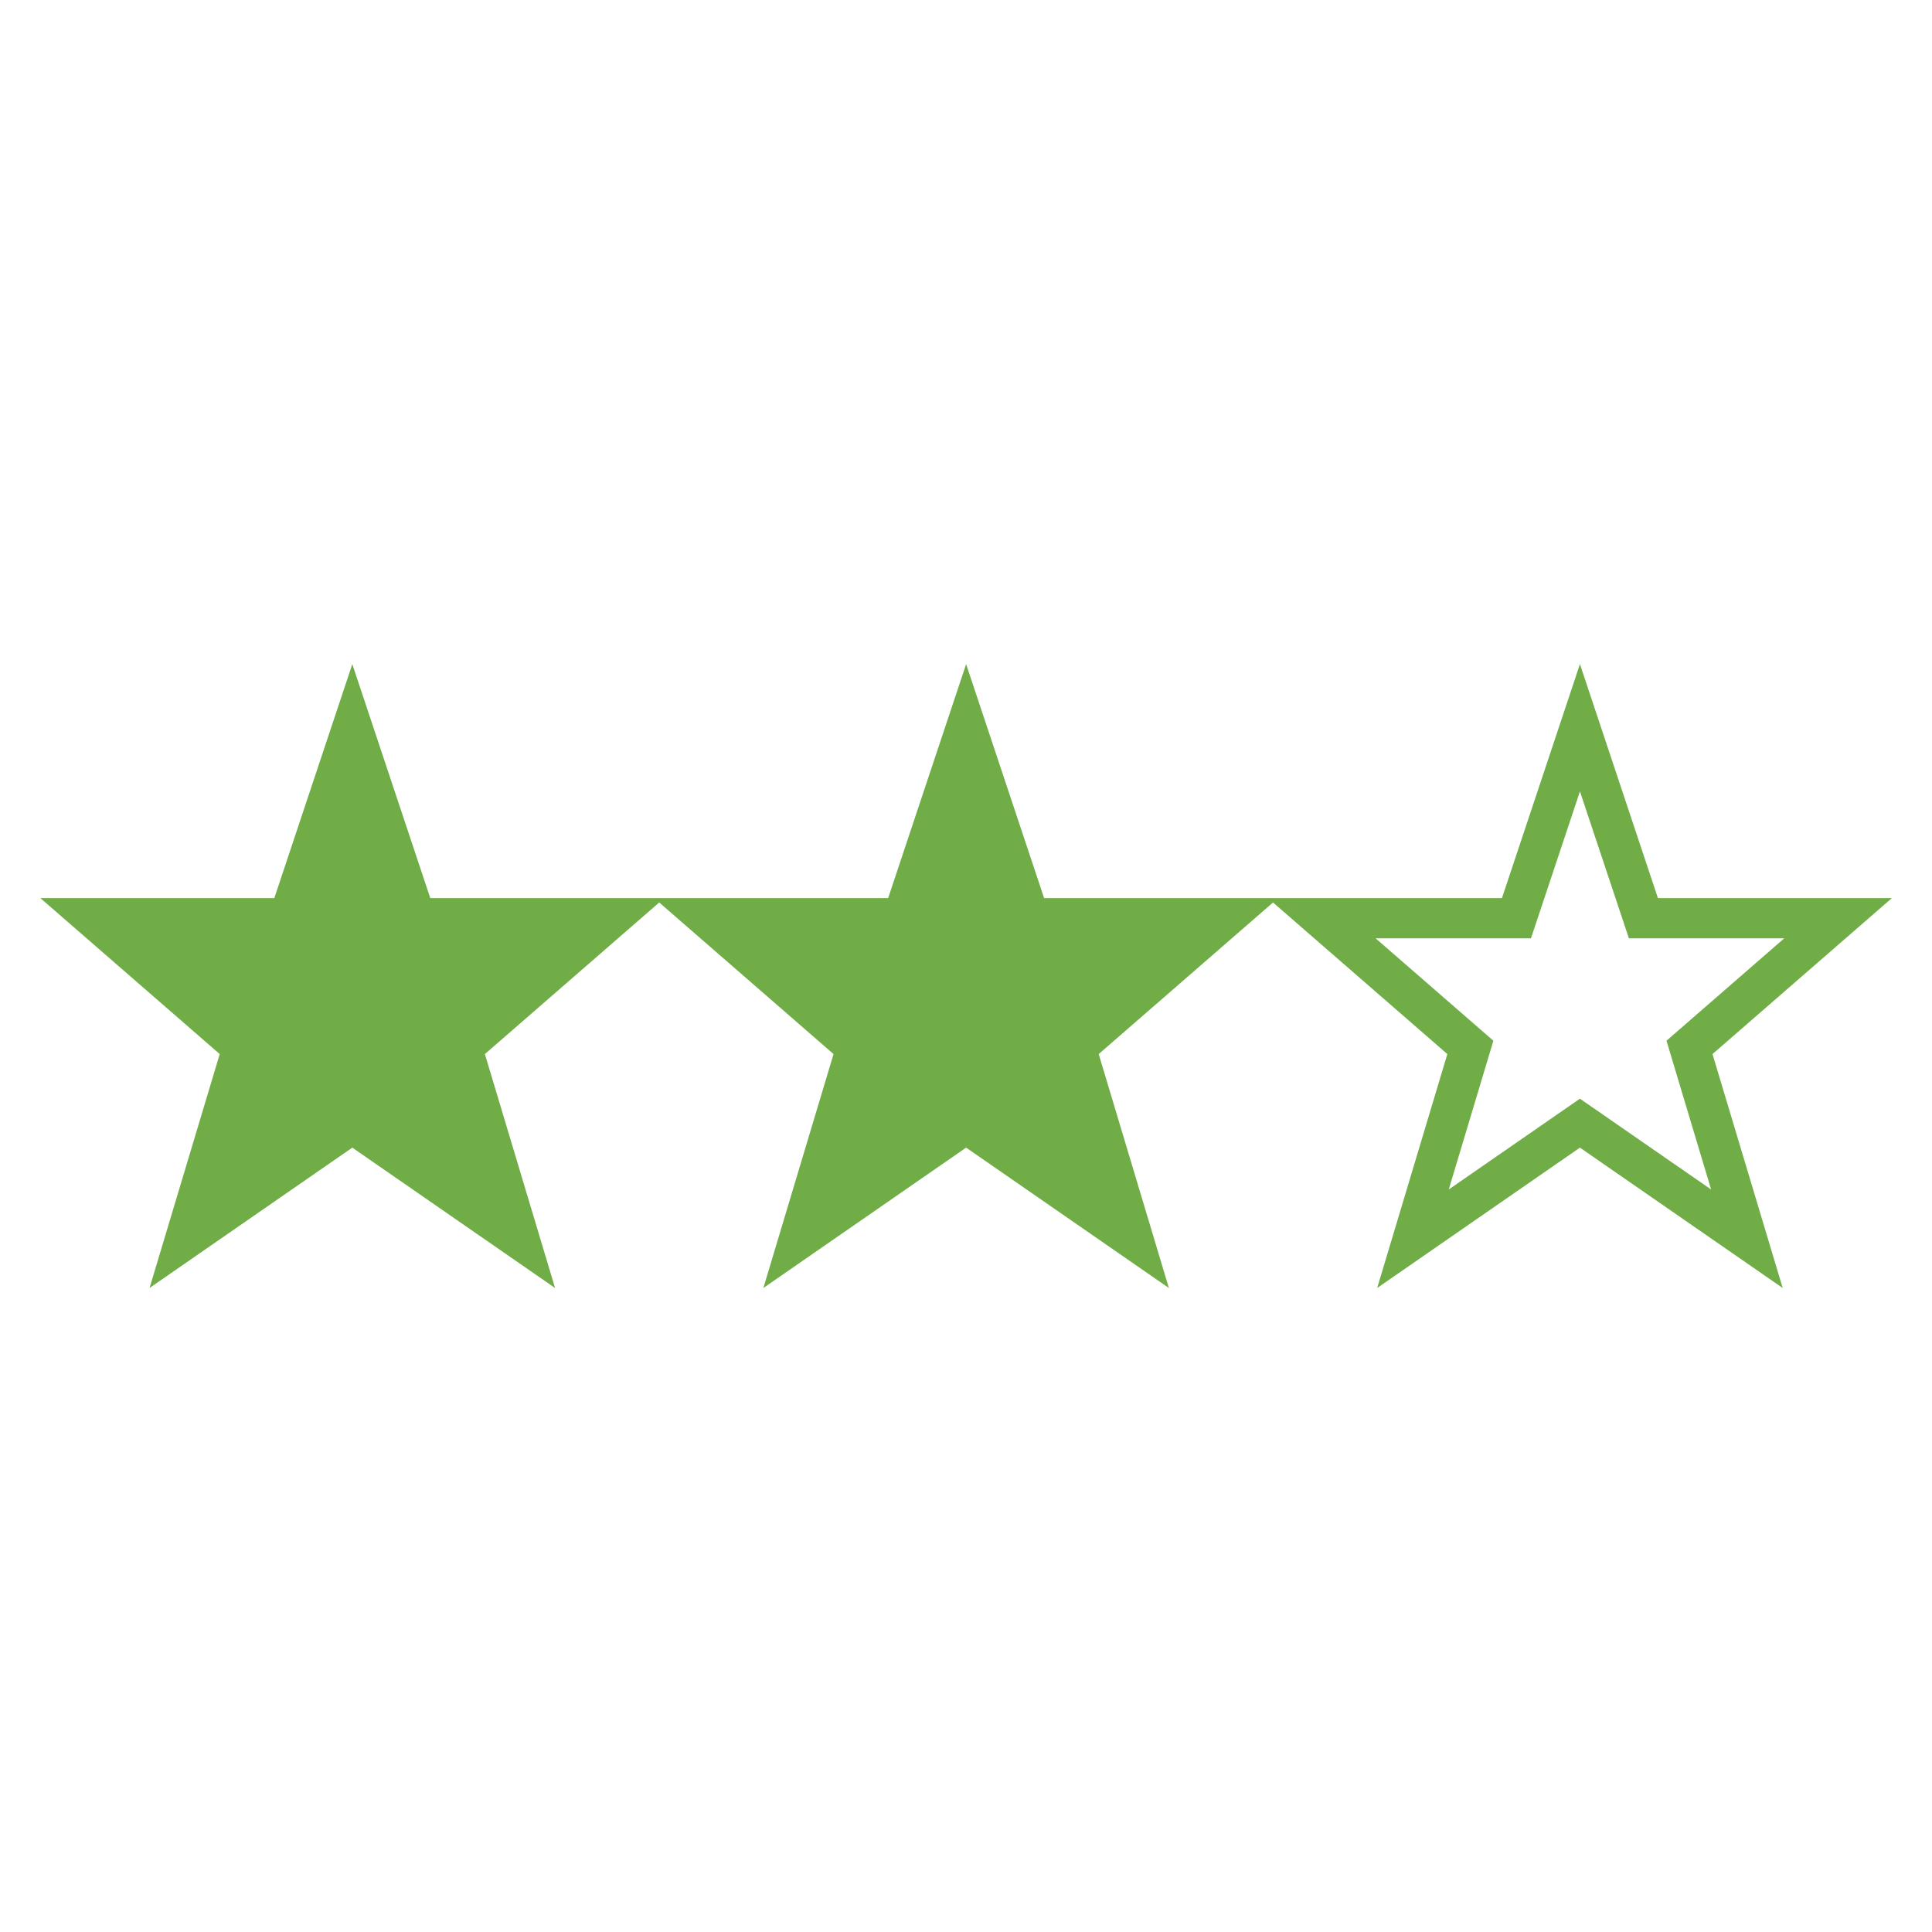 <svg viewBox="0 0 96 96" xmlns="http://www.w3.org/2000/svg" xmlns:xlink="http://www.w3.org/1999/xlink" id="Icons_Rating2Star" overflow="hidden"><path d="M7.431 64 17.506 57.025 27.581 64 24.094 52.376 32.756 44.844 41.418 52.376 37.931 64 48.006 57.025 58.081 64 54.594 52.376 63.256 44.844 71.918 52.376 68.431 64 78.506 57.025 88.581 64 85.093 52.376 94.006 44.626 82.381 44.626 78.506 33 74.631 44.626 51.881 44.626 48.006 33 44.131 44.626 21.381 44.626 17.506 33 13.631 44.626 2.006 44.626 10.918 52.376ZM74.631 46.625 76.072 46.625 76.528 45.258 78.506 39.325 80.484 45.258 80.939 46.625 88.658 46.625 83.781 50.866 82.807 51.713 83.178 52.95 85.024 59.105 79.644 55.381 78.506 54.593 77.367 55.381 71.987 59.105 73.834 52.95 74.205 51.713 73.231 50.866 68.354 46.625Z" fill="#70AD47"/></svg>